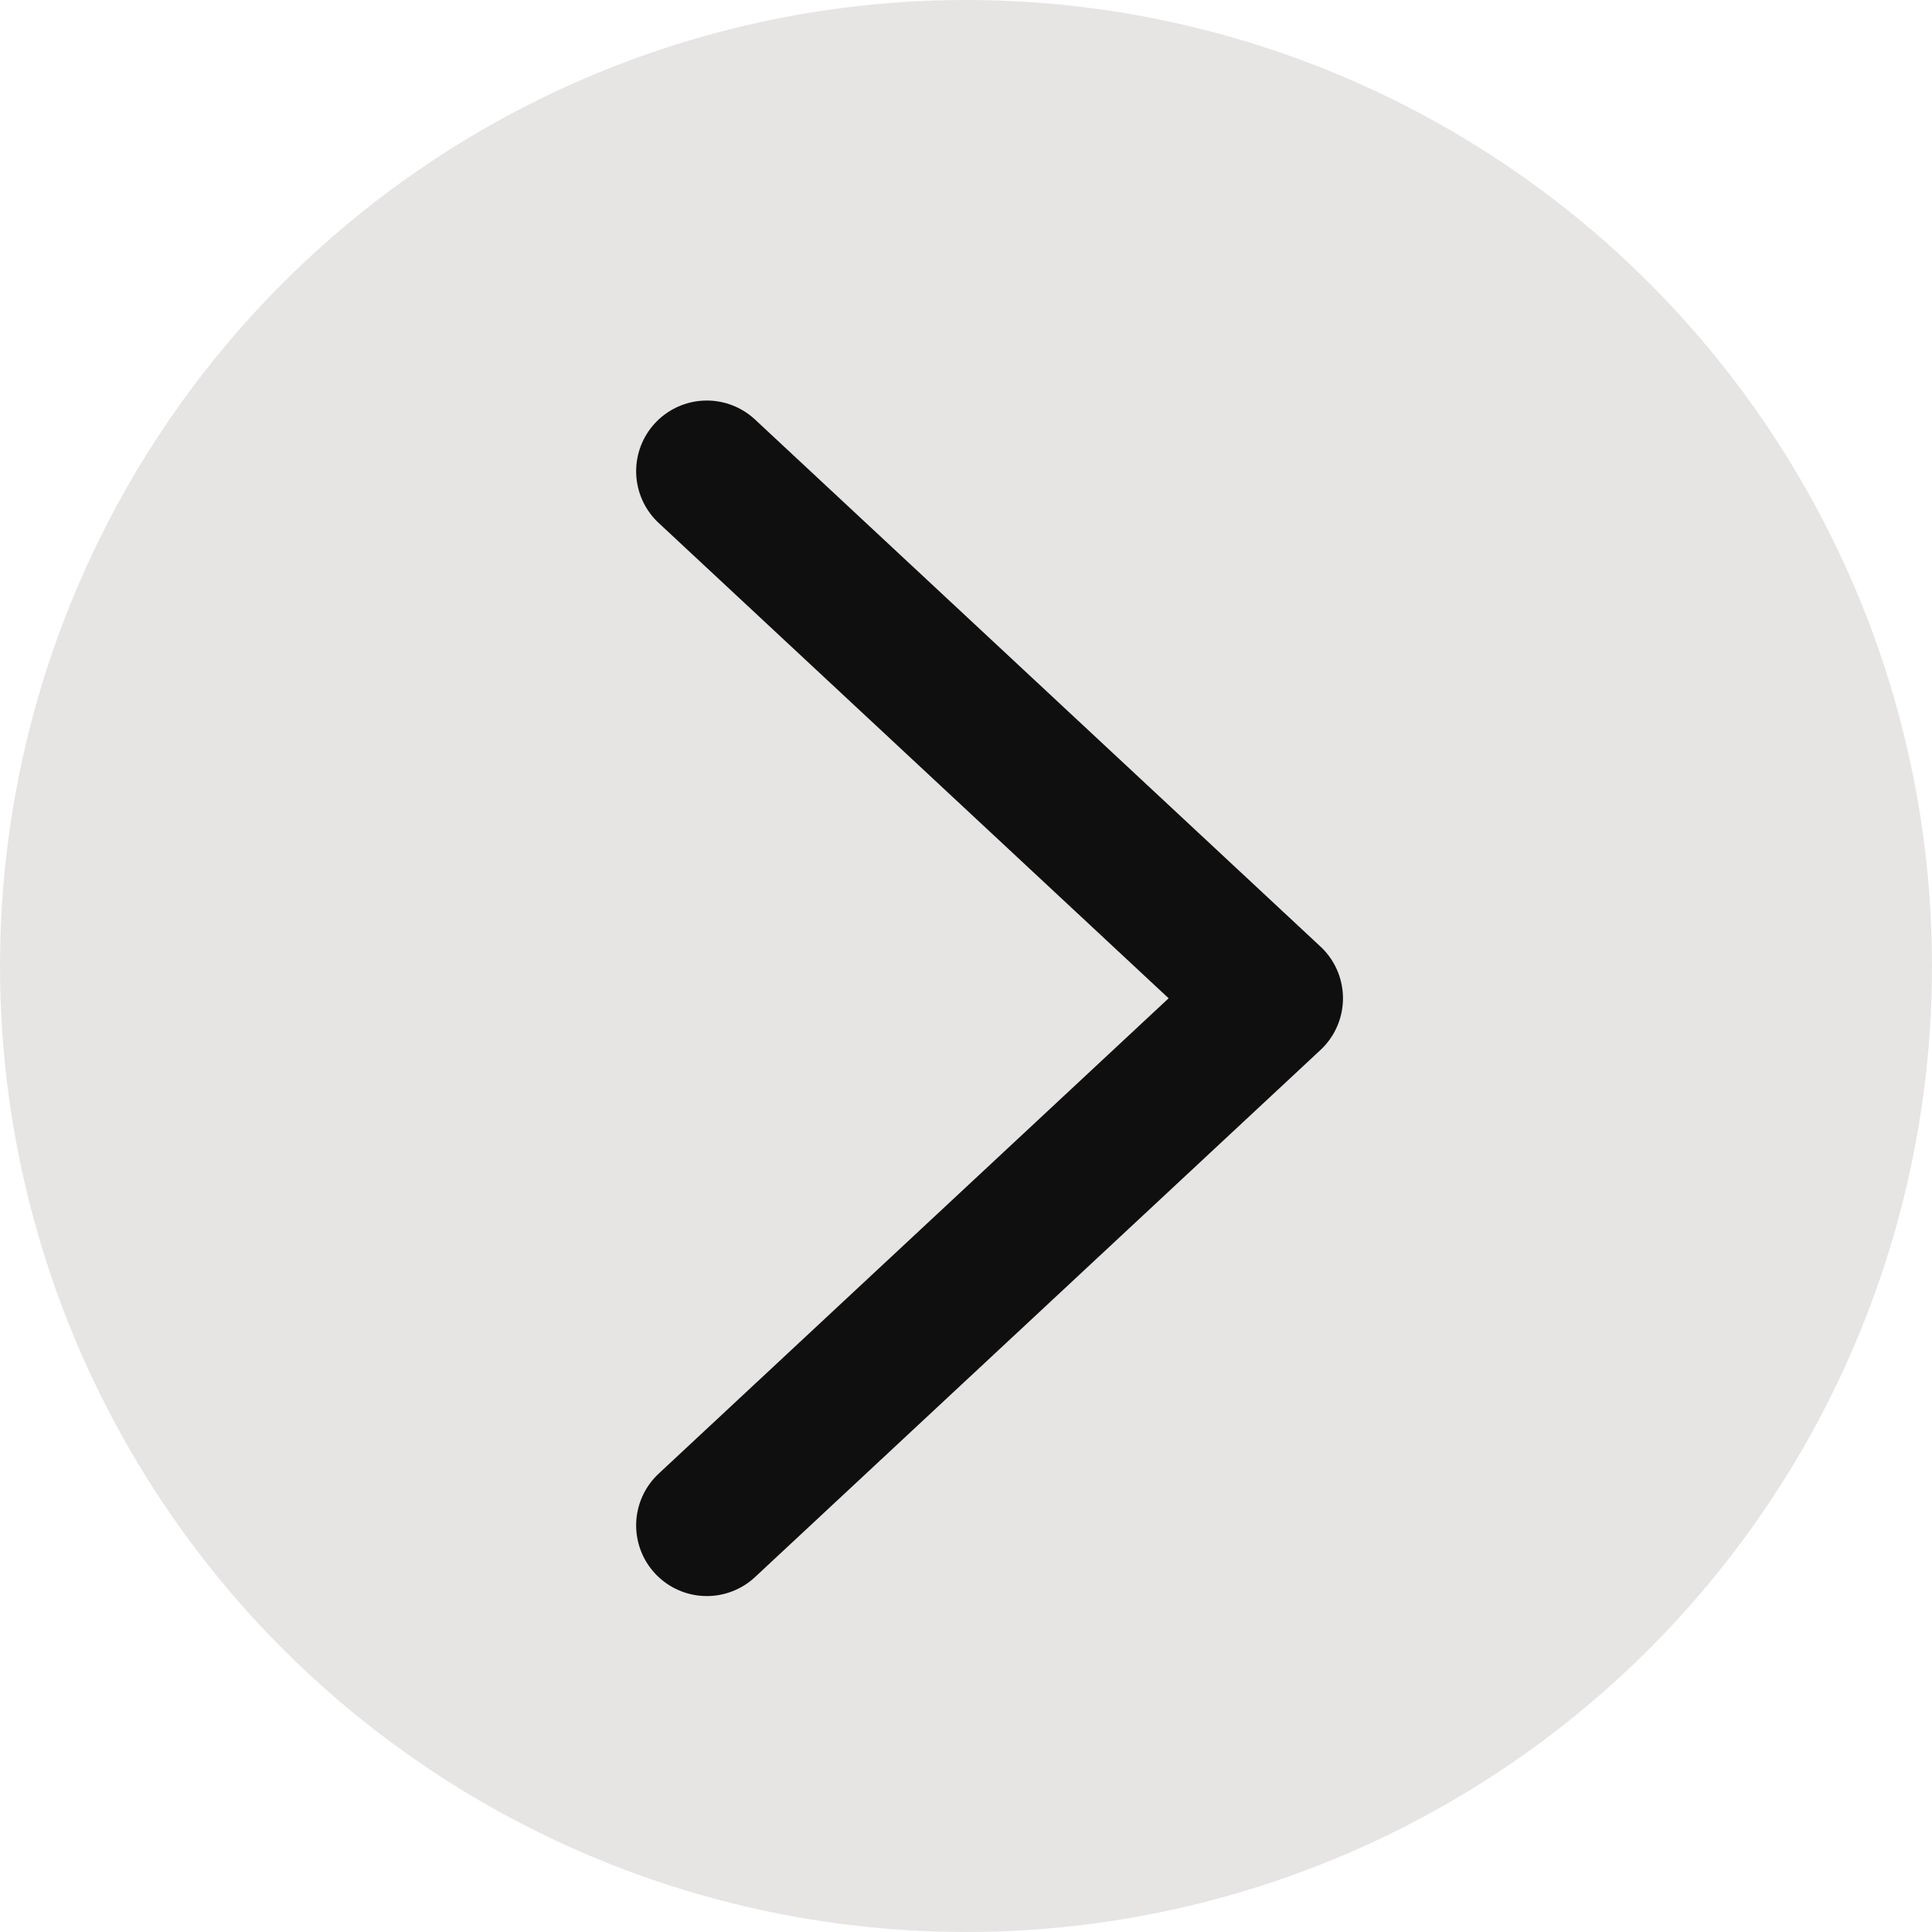 <svg width="41" height="41" viewBox="0 0 41 41" fill="none" xmlns="http://www.w3.org/2000/svg">
<circle cx="20.5" cy="20.5" r="20.5" fill="#E7E4E4"/>
<path d="M15 32.371L27 21.185L15 10" stroke="#100F0F" stroke-width="3" stroke-linecap="round" stroke-linejoin="round"/>
</svg>
